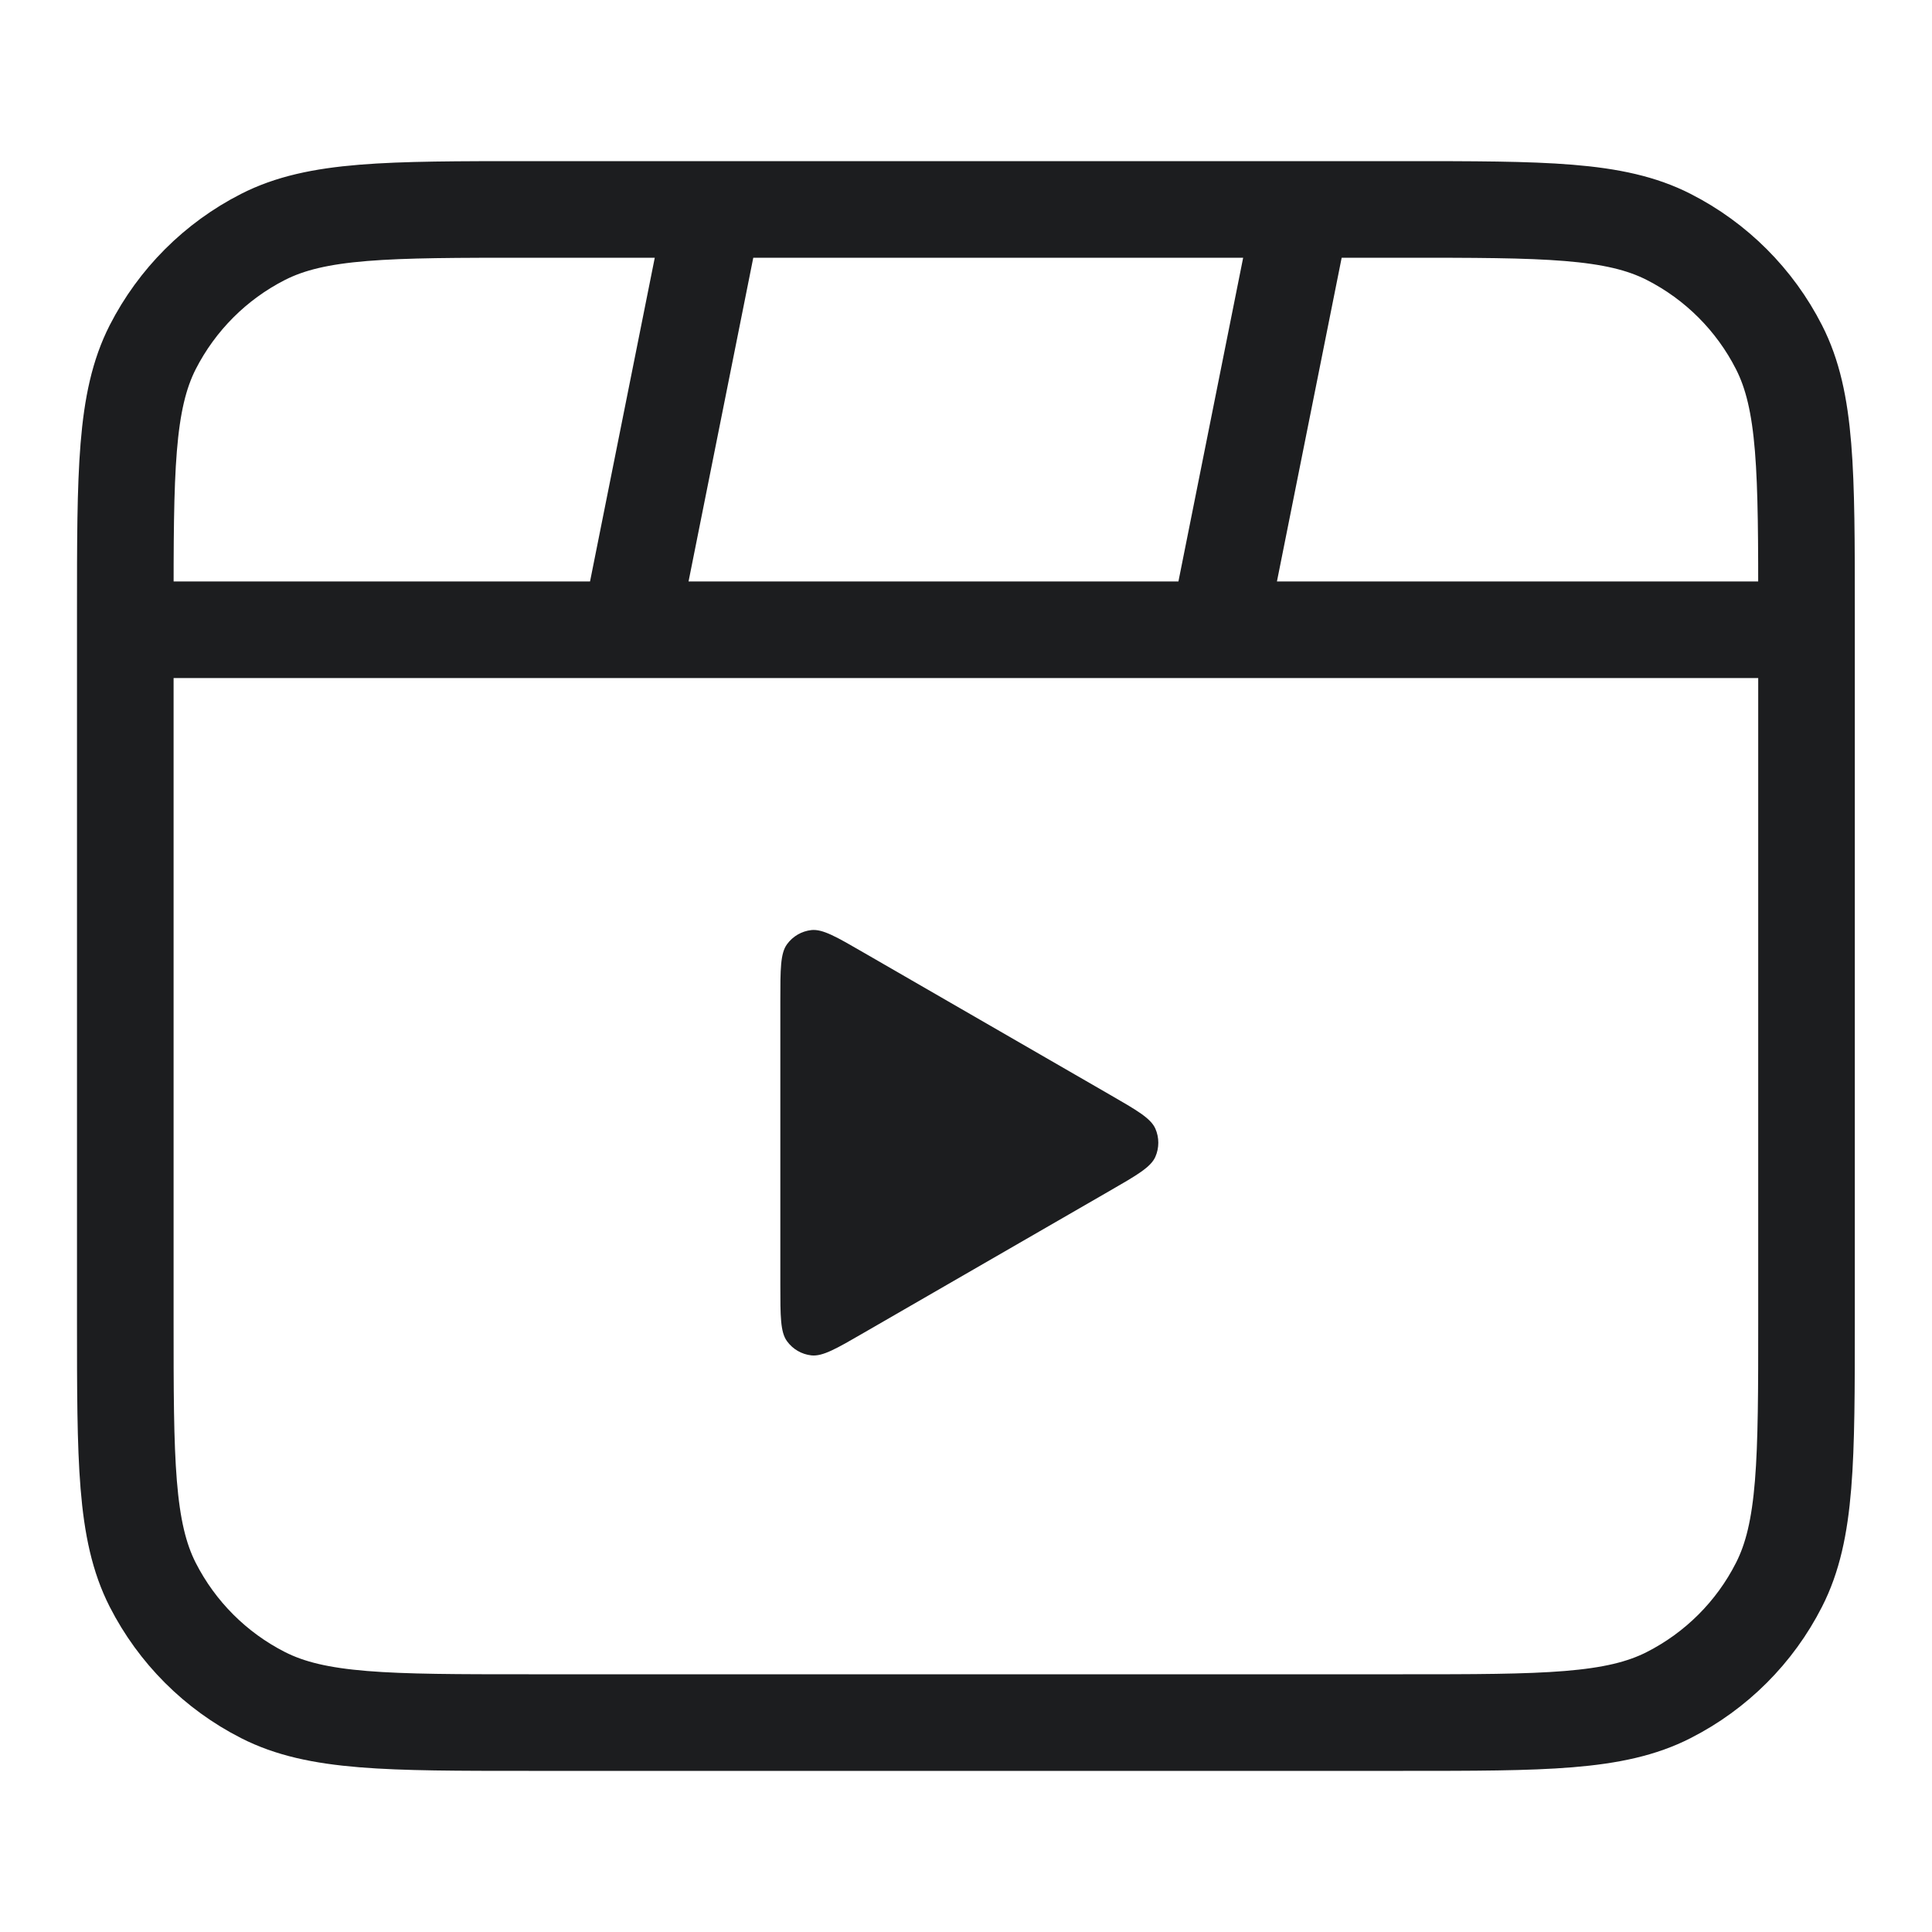 <svg width="20" height="20" viewBox="0 0 20 20" fill="none" xmlns="http://www.w3.org/2000/svg">
<path d="M7.388 2.168L6.518 6.519M13.479 2.168L12.609 6.519M18.701 6.519H1.297M5.474 17.832H14.524C15.986 17.832 16.717 17.832 17.275 17.547C17.766 17.297 18.166 16.898 18.416 16.406C18.701 15.848 18.701 15.117 18.701 13.655V6.345C18.701 4.883 18.701 4.152 18.416 3.594C18.166 3.103 17.766 2.703 17.275 2.453C16.717 2.168 15.986 2.168 14.524 2.168H5.474C4.012 2.168 3.281 2.168 2.722 2.453C2.231 2.703 1.832 3.103 1.581 3.594C1.297 4.152 1.297 4.883 1.297 6.345V13.655C1.297 15.117 1.297 15.848 1.581 16.406C1.832 16.898 2.231 17.297 2.722 17.547C3.281 17.832 4.012 17.832 5.474 17.832Z" stroke="#1C1D1F" stroke-linecap="round" stroke-linejoin="round"/>
<path d="M11.487 11.331C11.77 11.494 11.912 11.576 11.96 11.683C12.001 11.776 12.001 11.883 11.96 11.976C11.912 12.083 11.77 12.165 11.487 12.328L8.942 13.797C8.659 13.961 8.517 14.043 8.4 14.031C8.299 14.02 8.207 13.967 8.147 13.884C8.078 13.79 8.078 13.626 8.078 13.299L8.078 10.361C8.078 10.033 8.078 9.869 8.147 9.775C8.207 9.692 8.299 9.639 8.4 9.628C8.517 9.616 8.659 9.698 8.942 9.862L11.487 11.331Z" fill="#1C1D1F"/>
</svg>


